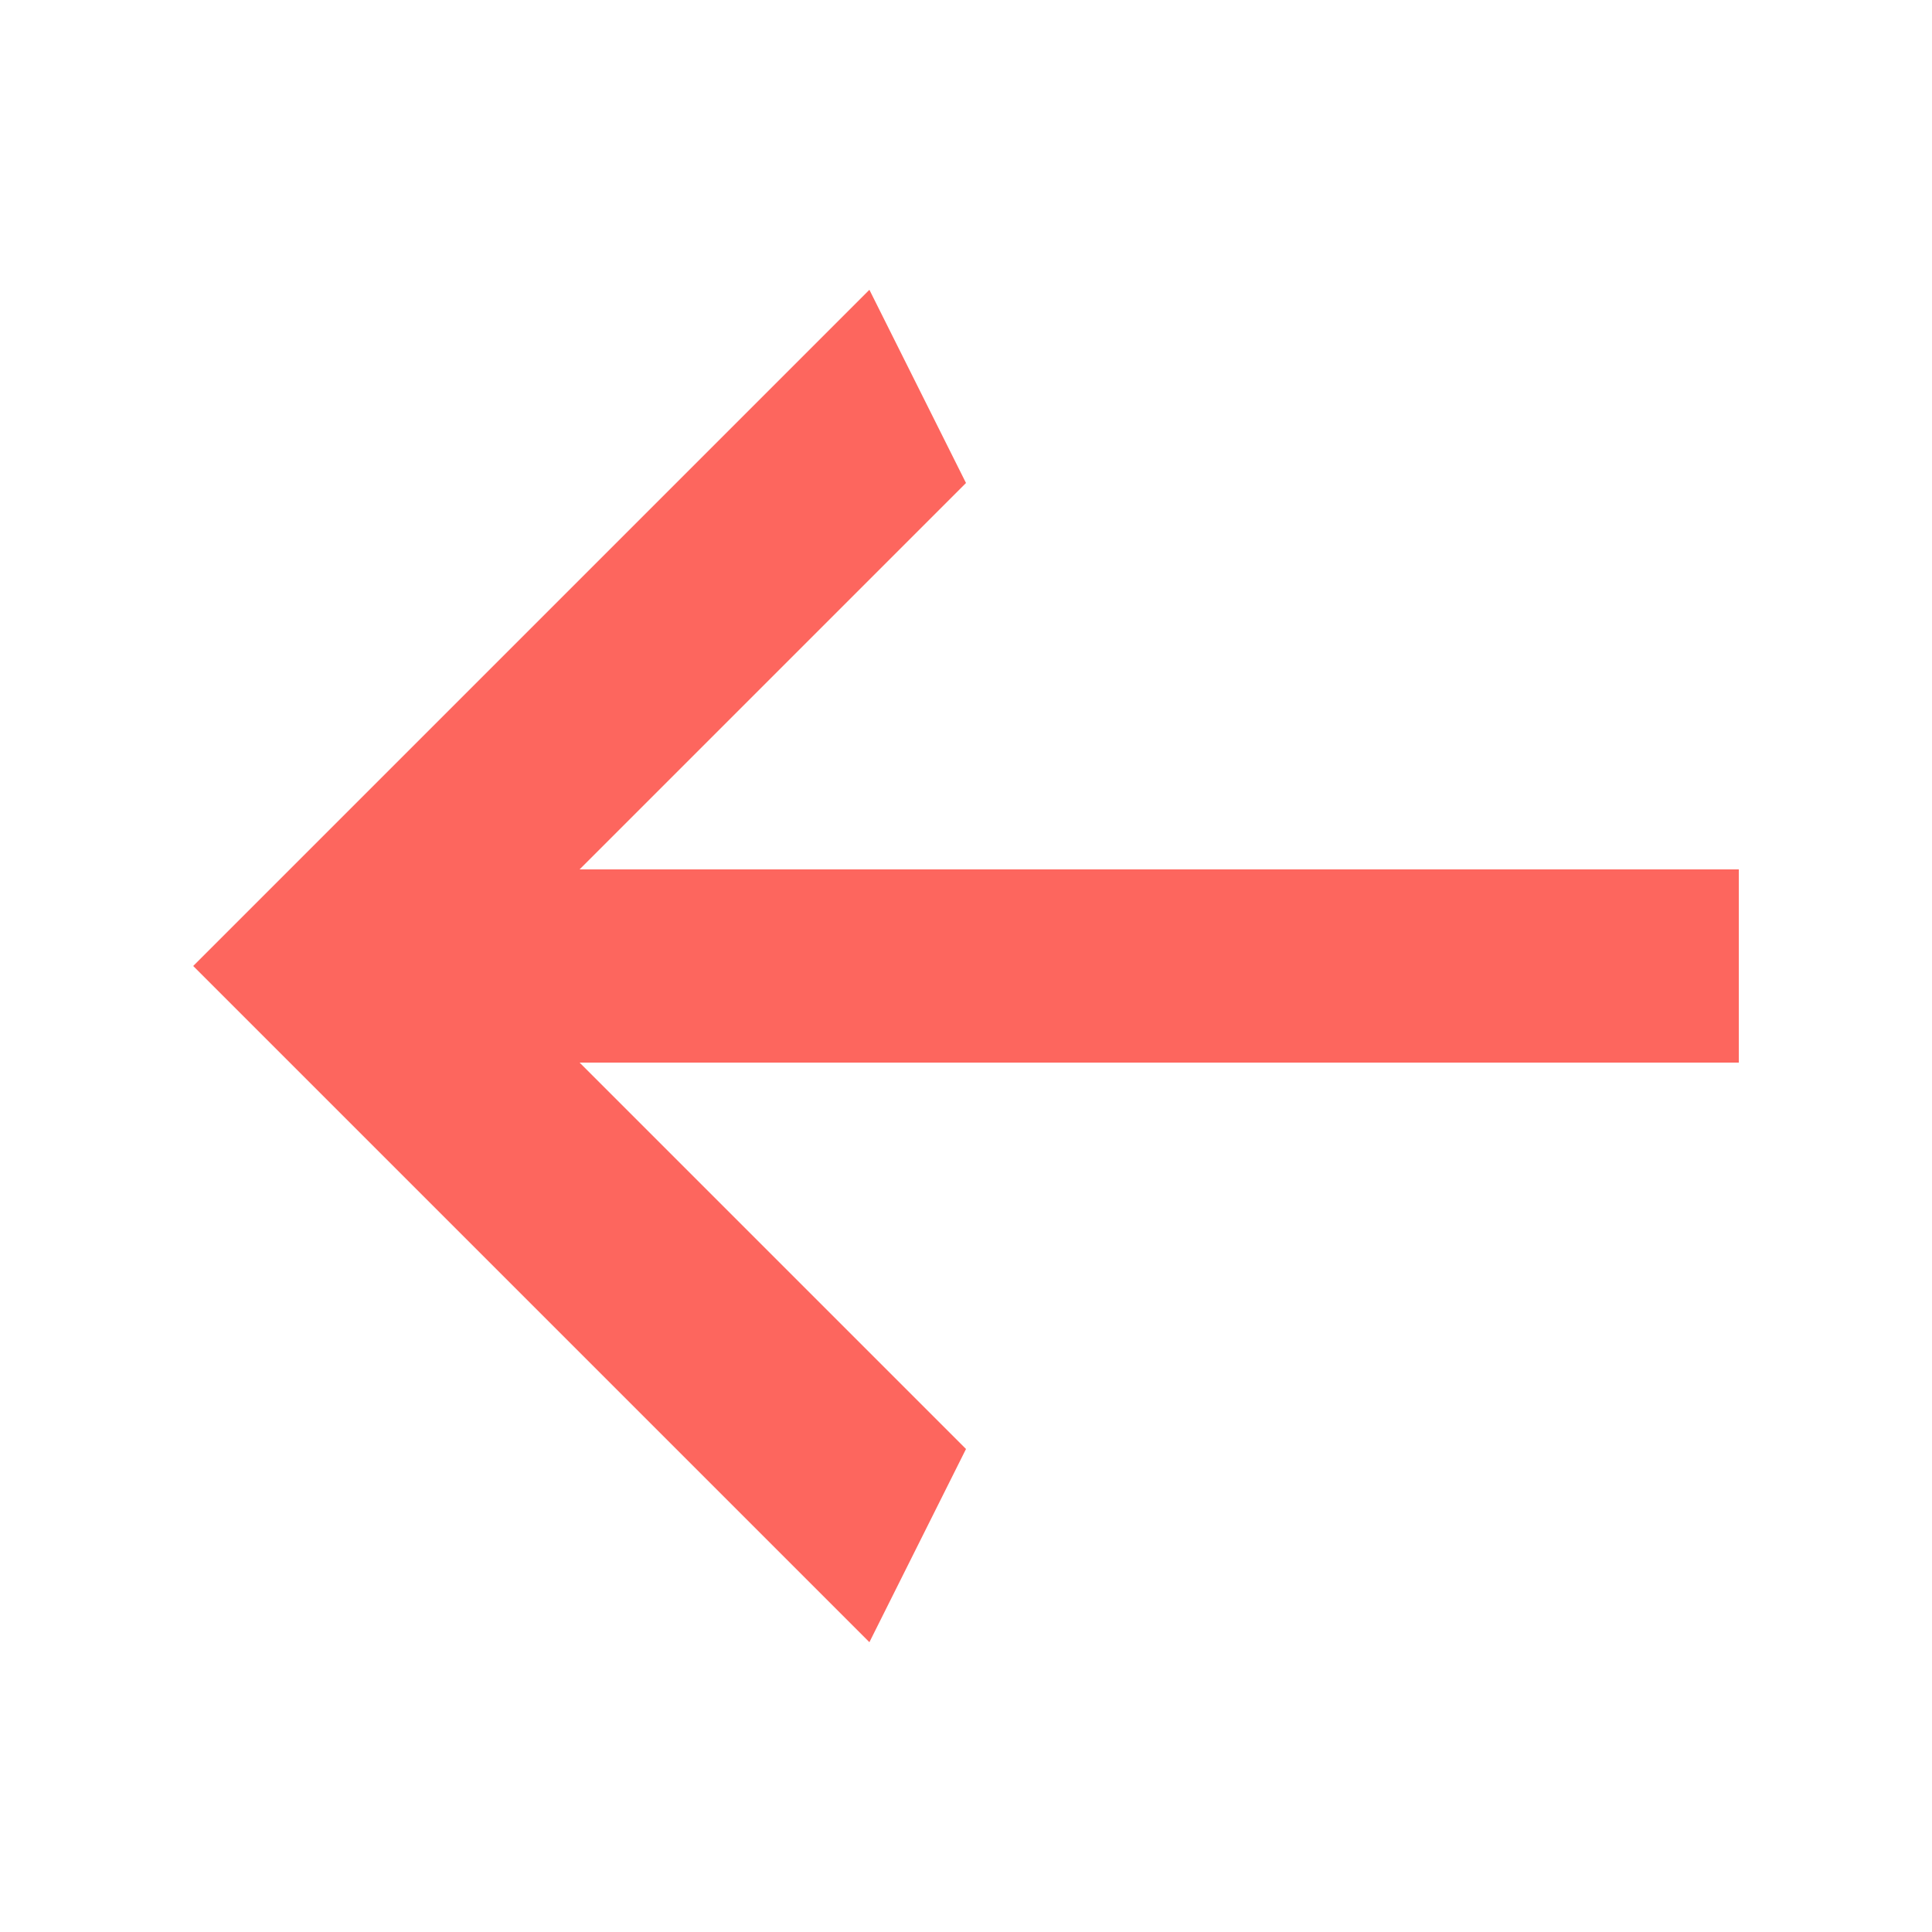 <svg width="20" height="20" viewBox="0 0 20 20" fill="none" xmlns="http://www.w3.org/2000/svg">
<g id="dashicons:arrow-right-alt">
<path id="Vector" d="M18 11V9H6L10 5L9 3L2 10L9 17L10 15L6 11H18Z" fill="#FD665E"/>
</g>
</svg>

